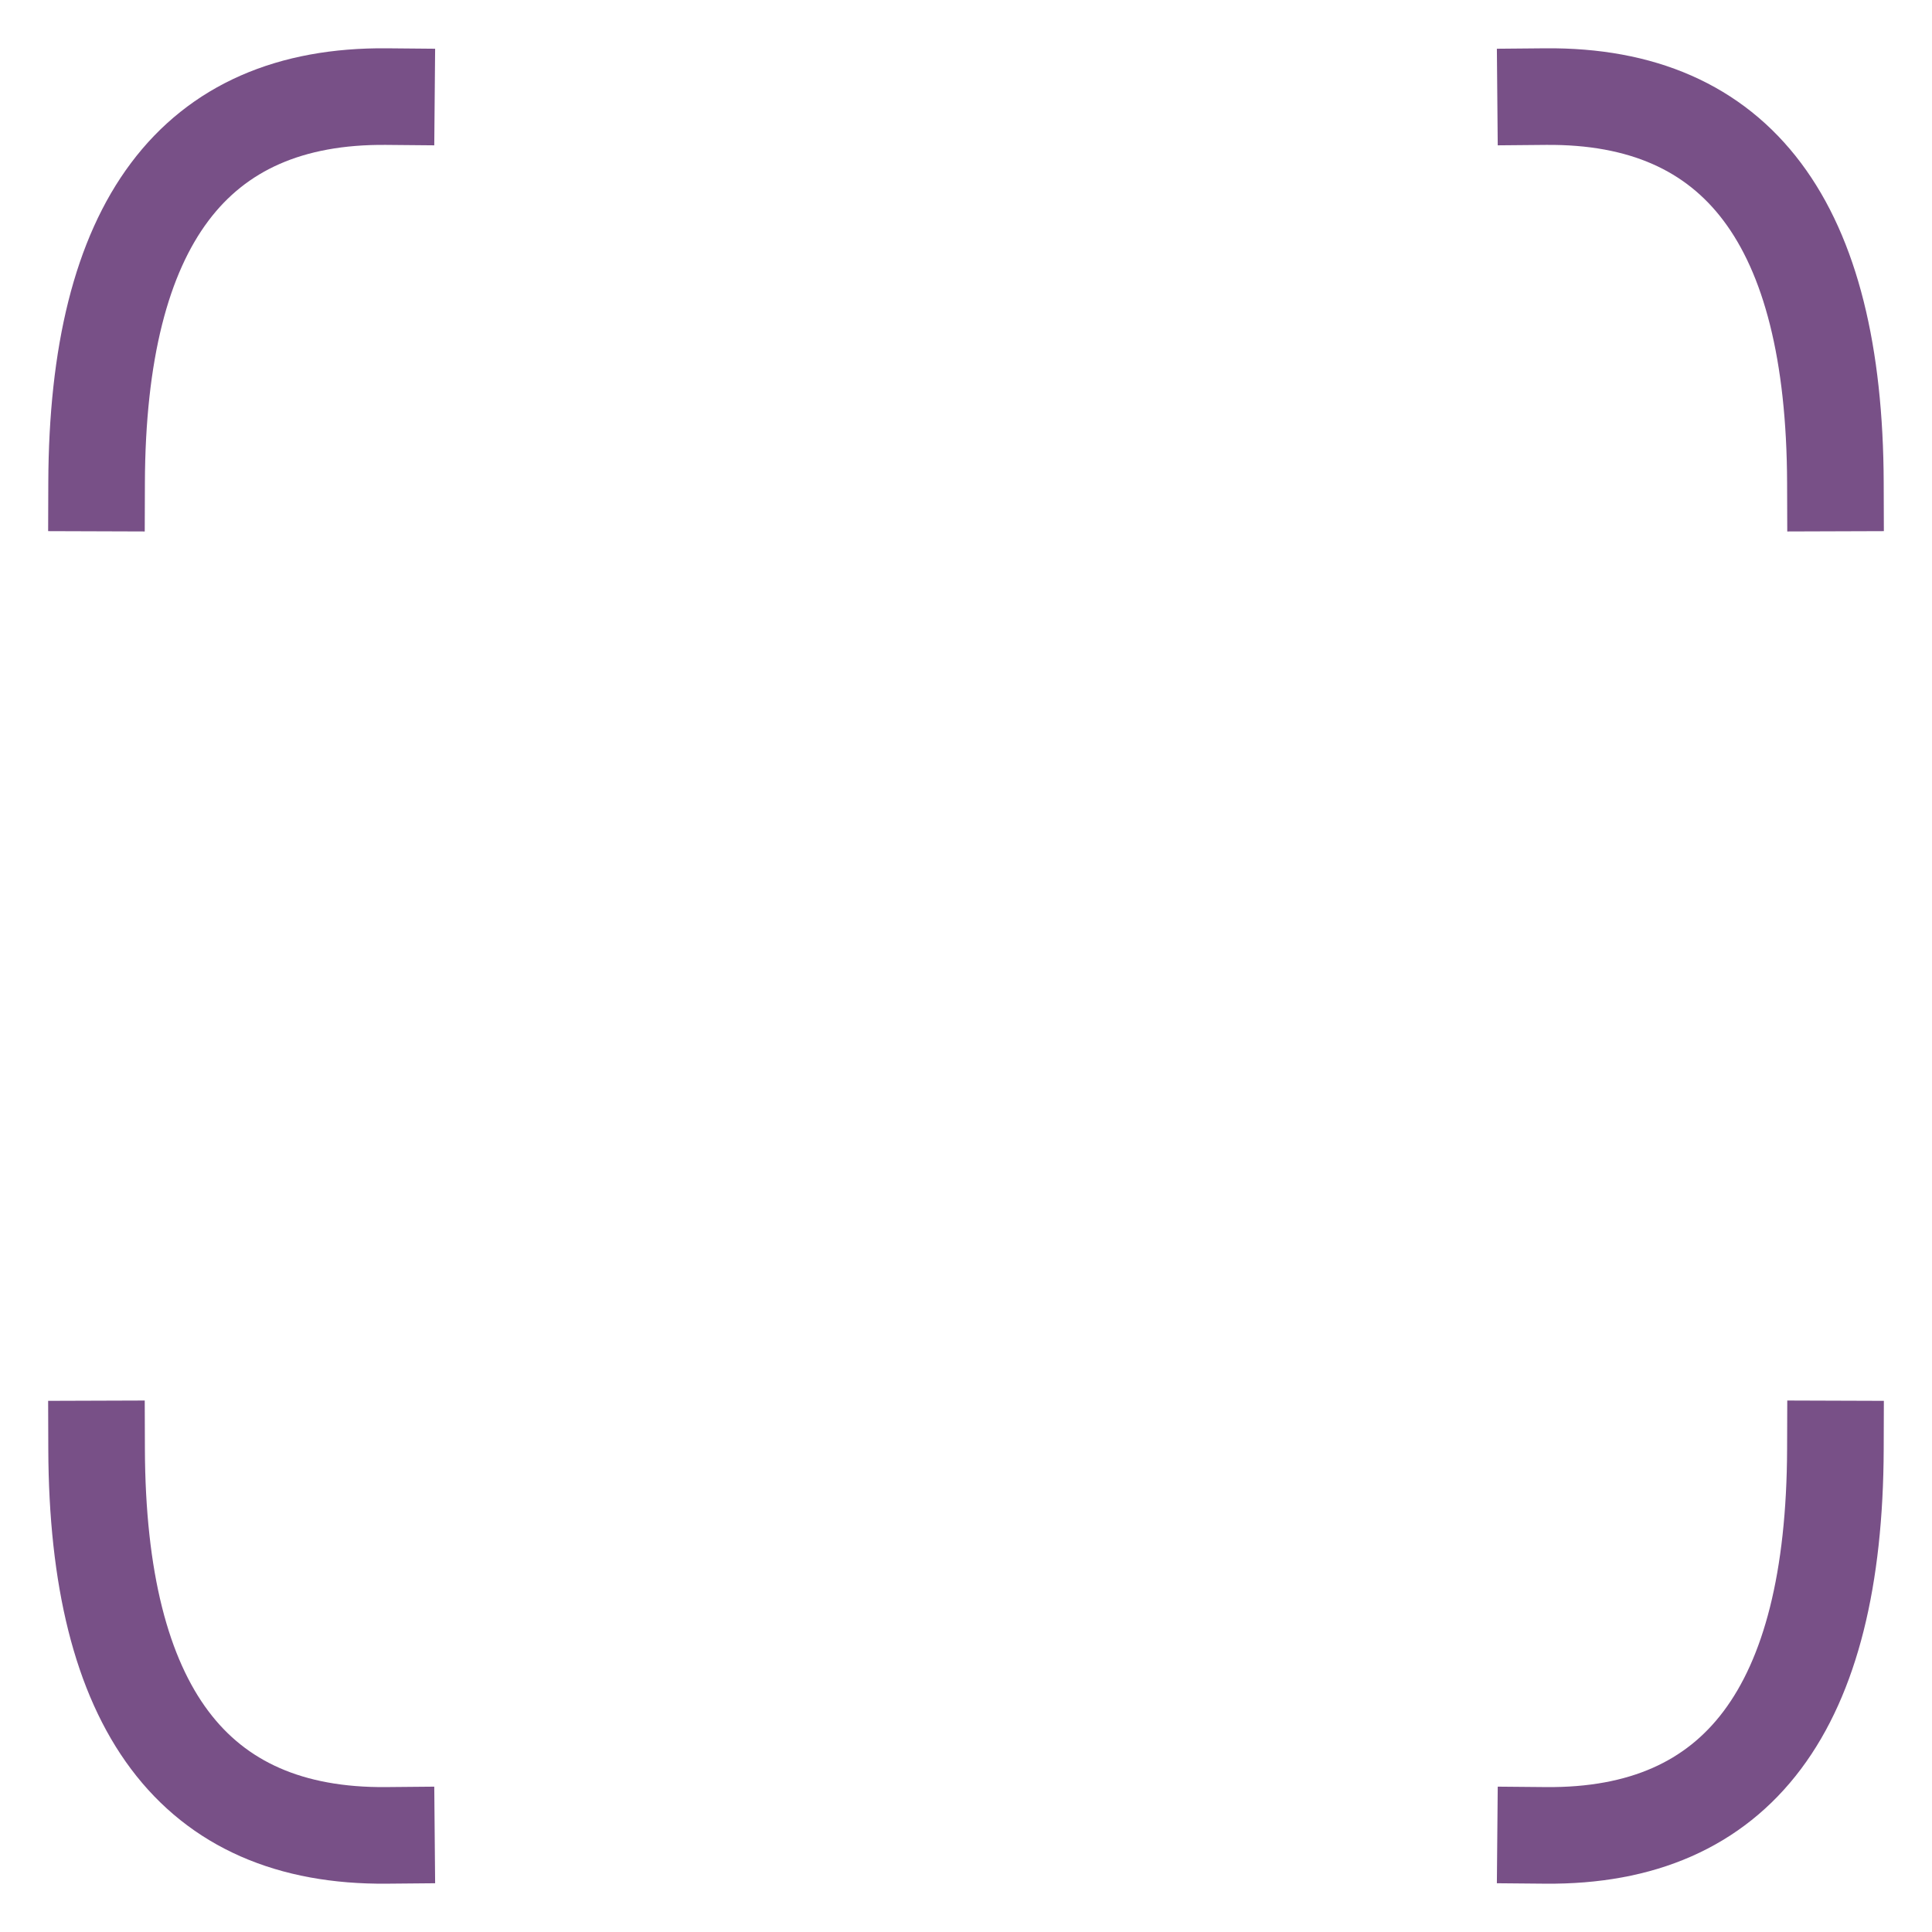 <?xml version="1.0" encoding="UTF-8" standalone="no"?><!-- Generator: Gravit.io --><svg xmlns="http://www.w3.org/2000/svg" xmlns:xlink="http://www.w3.org/1999/xlink" style="isolation:isolate" viewBox="0 0 200 200" width="200pt" height="200pt"><defs><clipPath id="_clipPath_rY3n6Z3pPiQRdACrJUC0TxYhKgaSJ0cz"><rect width="200" height="200"/></clipPath></defs><g clip-path="url(#_clipPath_rY3n6Z3pPiQRdACrJUC0TxYhKgaSJ0cz)"><path d=" M 10 149.998 Q 10.133 190.265 40 189.998 L 40 189.998" fill="none" vector-effect="non-scaling-stroke" stroke-width="10" stroke="rgba(64, 7, 84, 0.7)" stroke-linejoin="miter" stroke-linecap="square" stroke-miterlimit="3"/><path d=" M 190 50 Q 189.867 9.733 160 10 L 160 10" fill="none" vector-effect="non-scaling-stroke" stroke-width="10" stroke="rgba(64, 7, 84, 0.7)" stroke-linejoin="miter" stroke-linecap="square" stroke-miterlimit="3"/><path d=" M 190 149.998 Q 189.867 190.265 160 189.998 L 160 189.998" fill="none" vector-effect="non-scaling-stroke" stroke-width="10" stroke="rgba(64, 7, 84, 0.7)" stroke-linejoin="miter" stroke-linecap="square" stroke-miterlimit="3"/><path d=" M 10 50 Q 10.133 9.733 40 10 L 40 10" fill="none" vector-effect="non-scaling-stroke" stroke-width="10" stroke="rgba(64, 7, 84, 0.7)" stroke-linejoin="miter" stroke-linecap="square" stroke-miterlimit="3"/></g></svg>